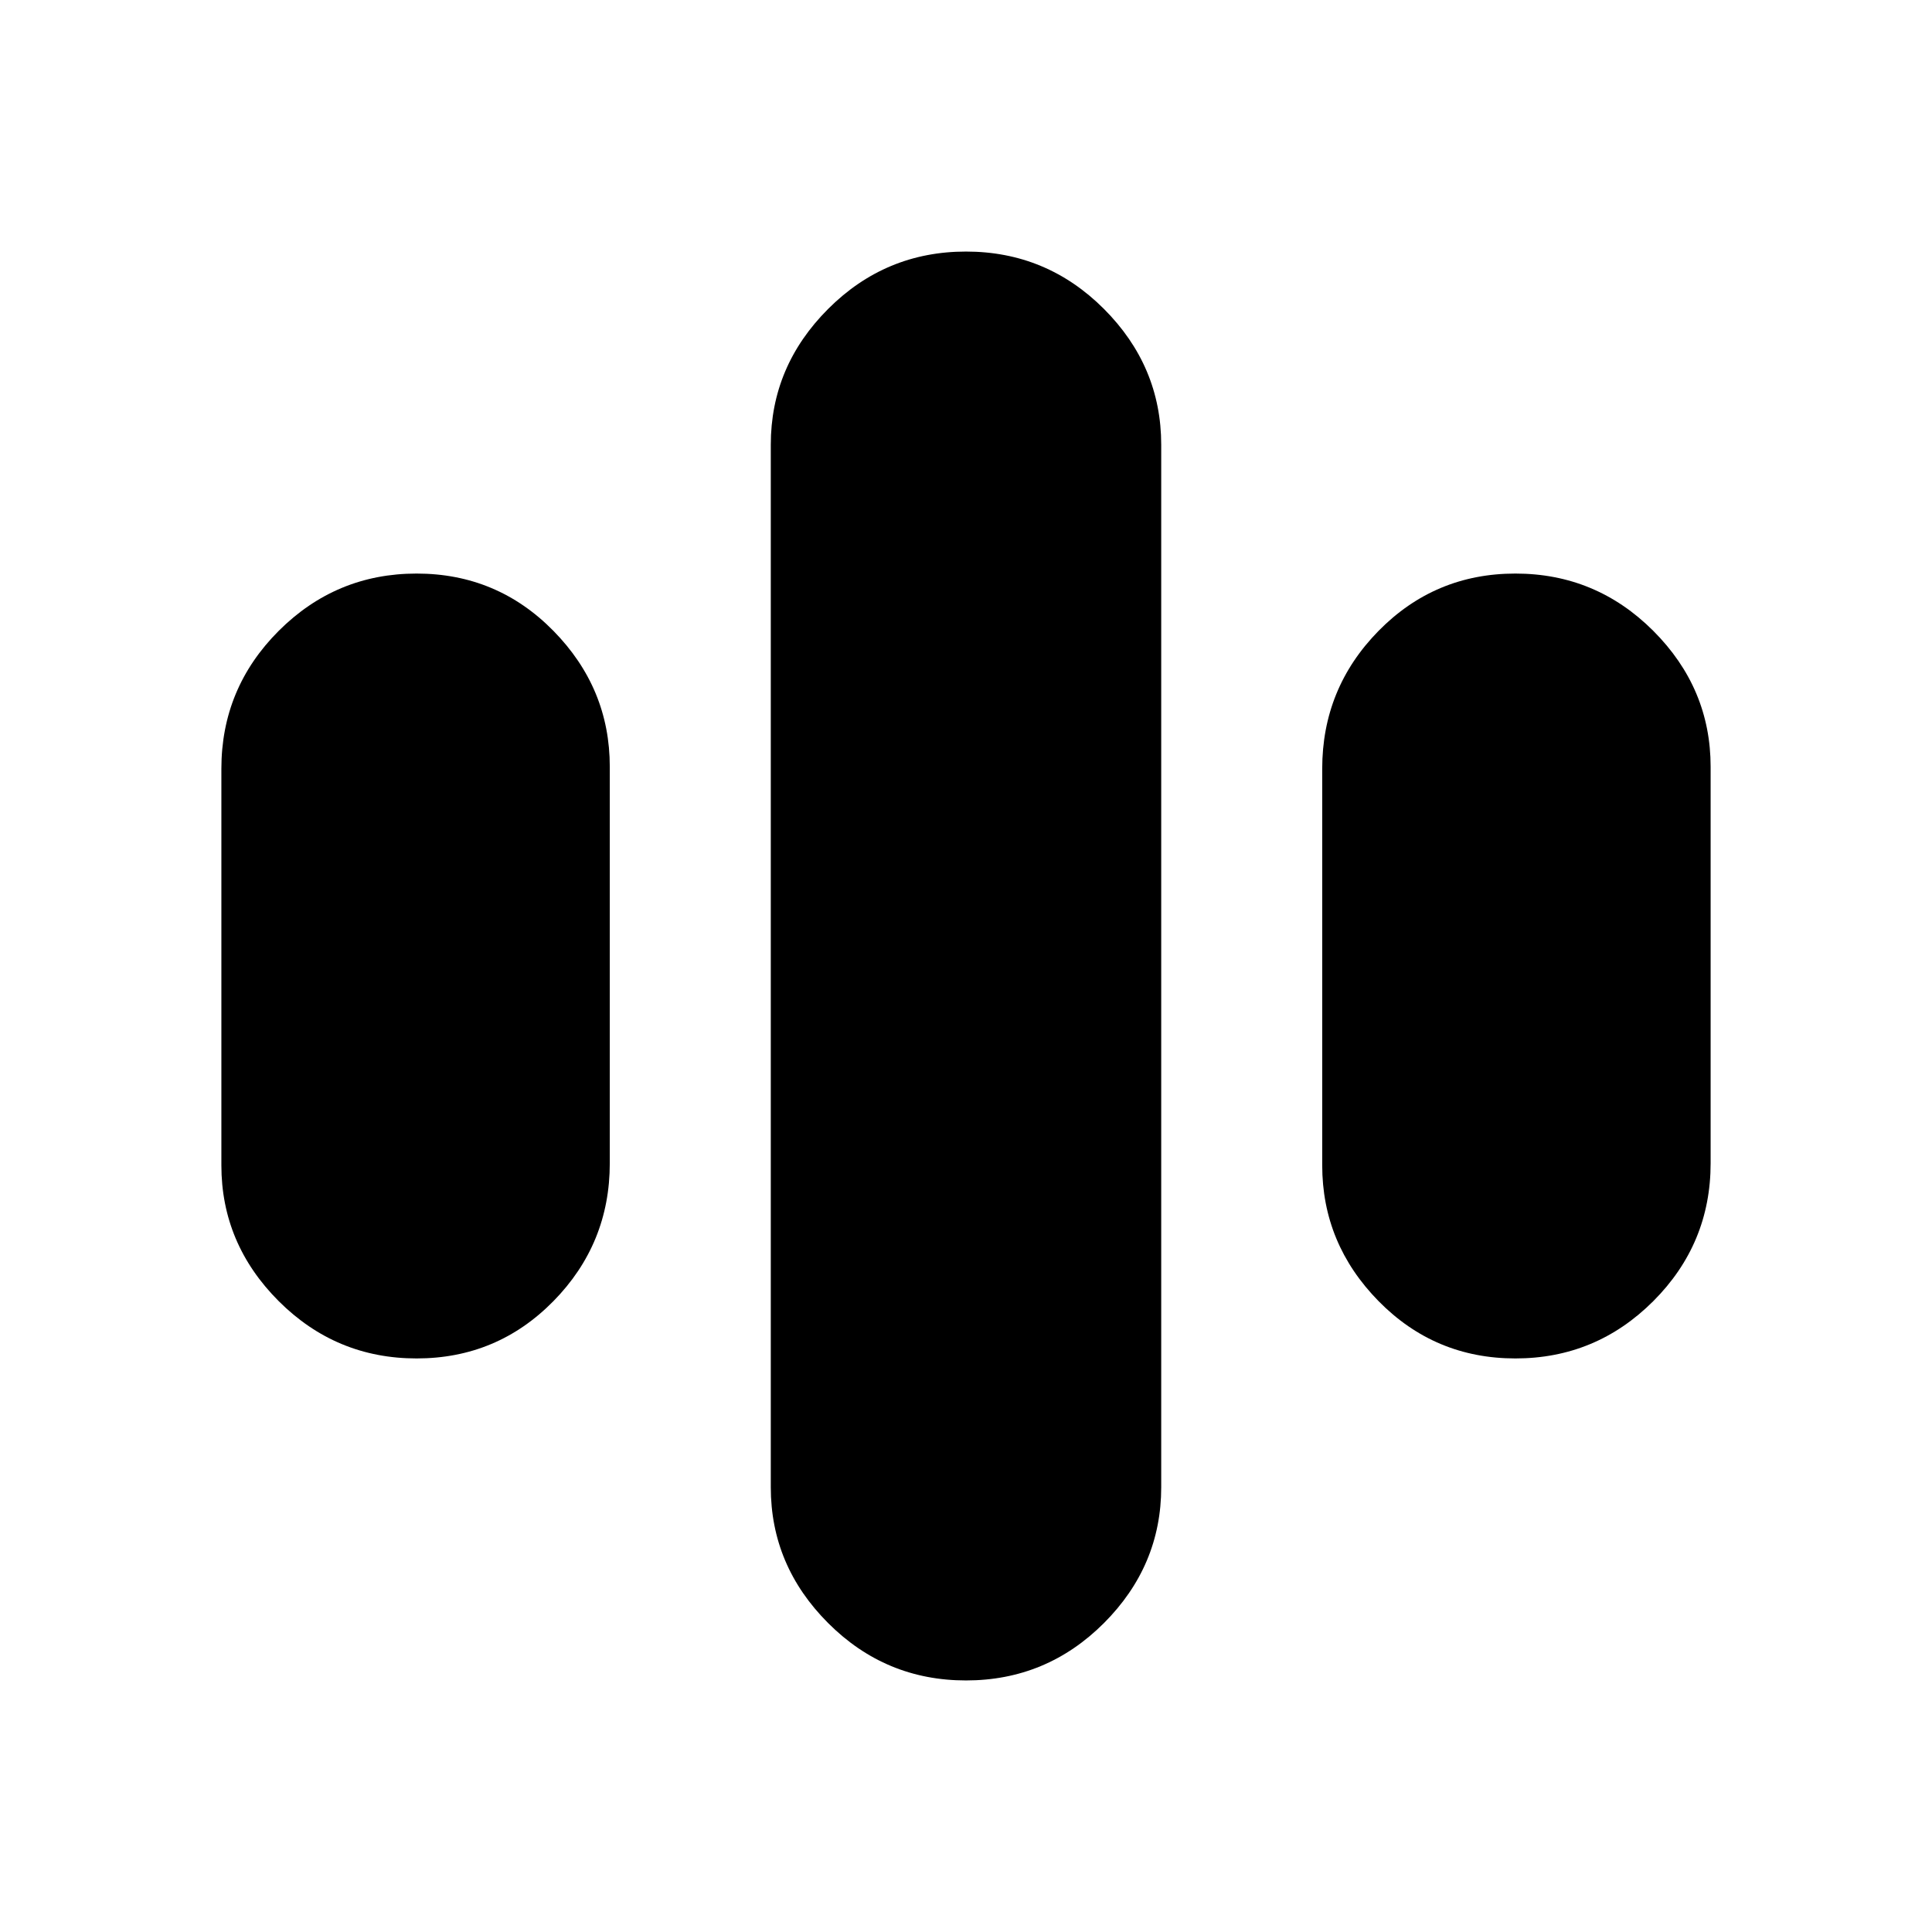<svg xmlns="http://www.w3.org/2000/svg" height="24" width="24"><path d="M5.175 16.875Q4.175 16.875 3.462 16.163Q2.75 15.45 2.75 14.475V9.55Q2.75 8.55 3.462 7.837Q4.175 7.125 5.175 7.125Q6.175 7.125 6.875 7.837Q7.575 8.55 7.575 9.525V14.45Q7.575 15.45 6.875 16.163Q6.175 16.875 5.175 16.875ZM18.825 16.875Q17.825 16.875 17.125 16.163Q16.425 15.45 16.425 14.475V9.55Q16.425 8.55 17.125 7.837Q17.825 7.125 18.825 7.125Q19.825 7.125 20.538 7.837Q21.25 8.55 21.25 9.525V14.45Q21.25 15.45 20.538 16.163Q19.825 16.875 18.825 16.875ZM12 20.875Q11 20.875 10.288 20.163Q9.575 19.45 9.575 18.475V5.525Q9.575 4.55 10.288 3.837Q11 3.125 12 3.125Q13 3.125 13.713 3.837Q14.425 4.55 14.425 5.525V18.475Q14.425 19.45 13.713 20.163Q13 20.875 12 20.875Z"/></svg>
